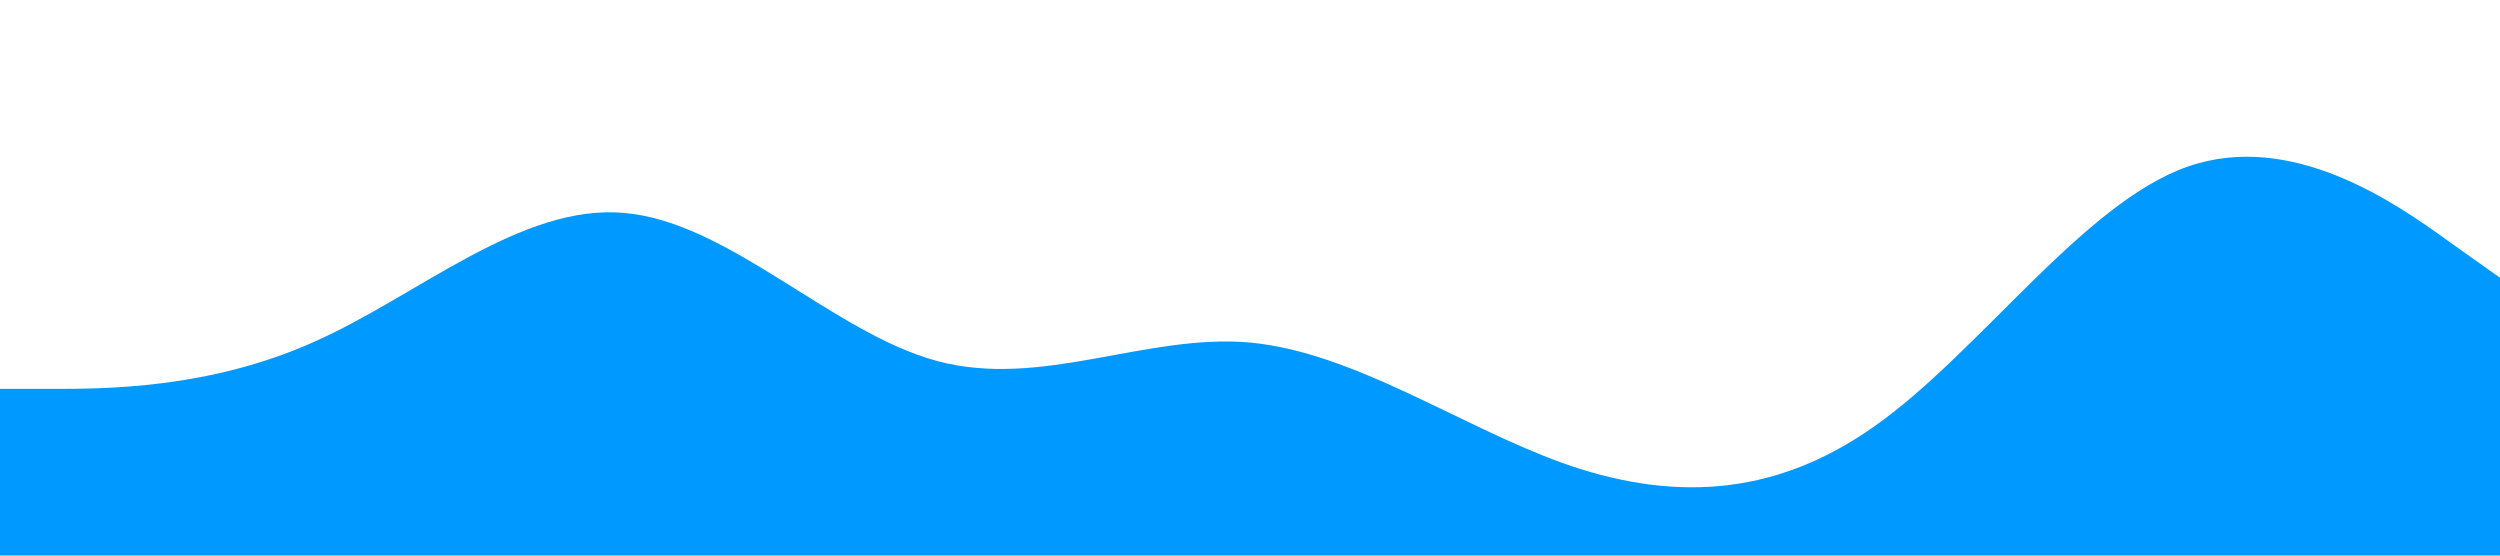         <svg xmlns="http://www.w3.org/2000/svg" viewBox="0 0 1440 320">
          <path
            fill="#0099ff"
            fill-opacity="1"
            d="M0,224L30,224C60,224,120,224,180,197.3C240,171,300,117,360,122.7C420,128,480,192,540,208C600,224,660,192,720,197.3C780,203,840,245,900,266.7C960,288,1020,288,1080,245.3C1140,203,1200,117,1260,96C1320,75,1380,117,1410,138.7L1440,160L1440,320L1410,320C1380,320,1320,320,1260,320C1200,320,1140,320,1080,320C1020,320,960,320,900,320C840,320,780,320,720,320C660,320,600,320,540,320C480,320,420,320,360,320C300,320,240,320,180,320C120,320,60,320,30,320L0,320Z"
          ></path>
        </svg>